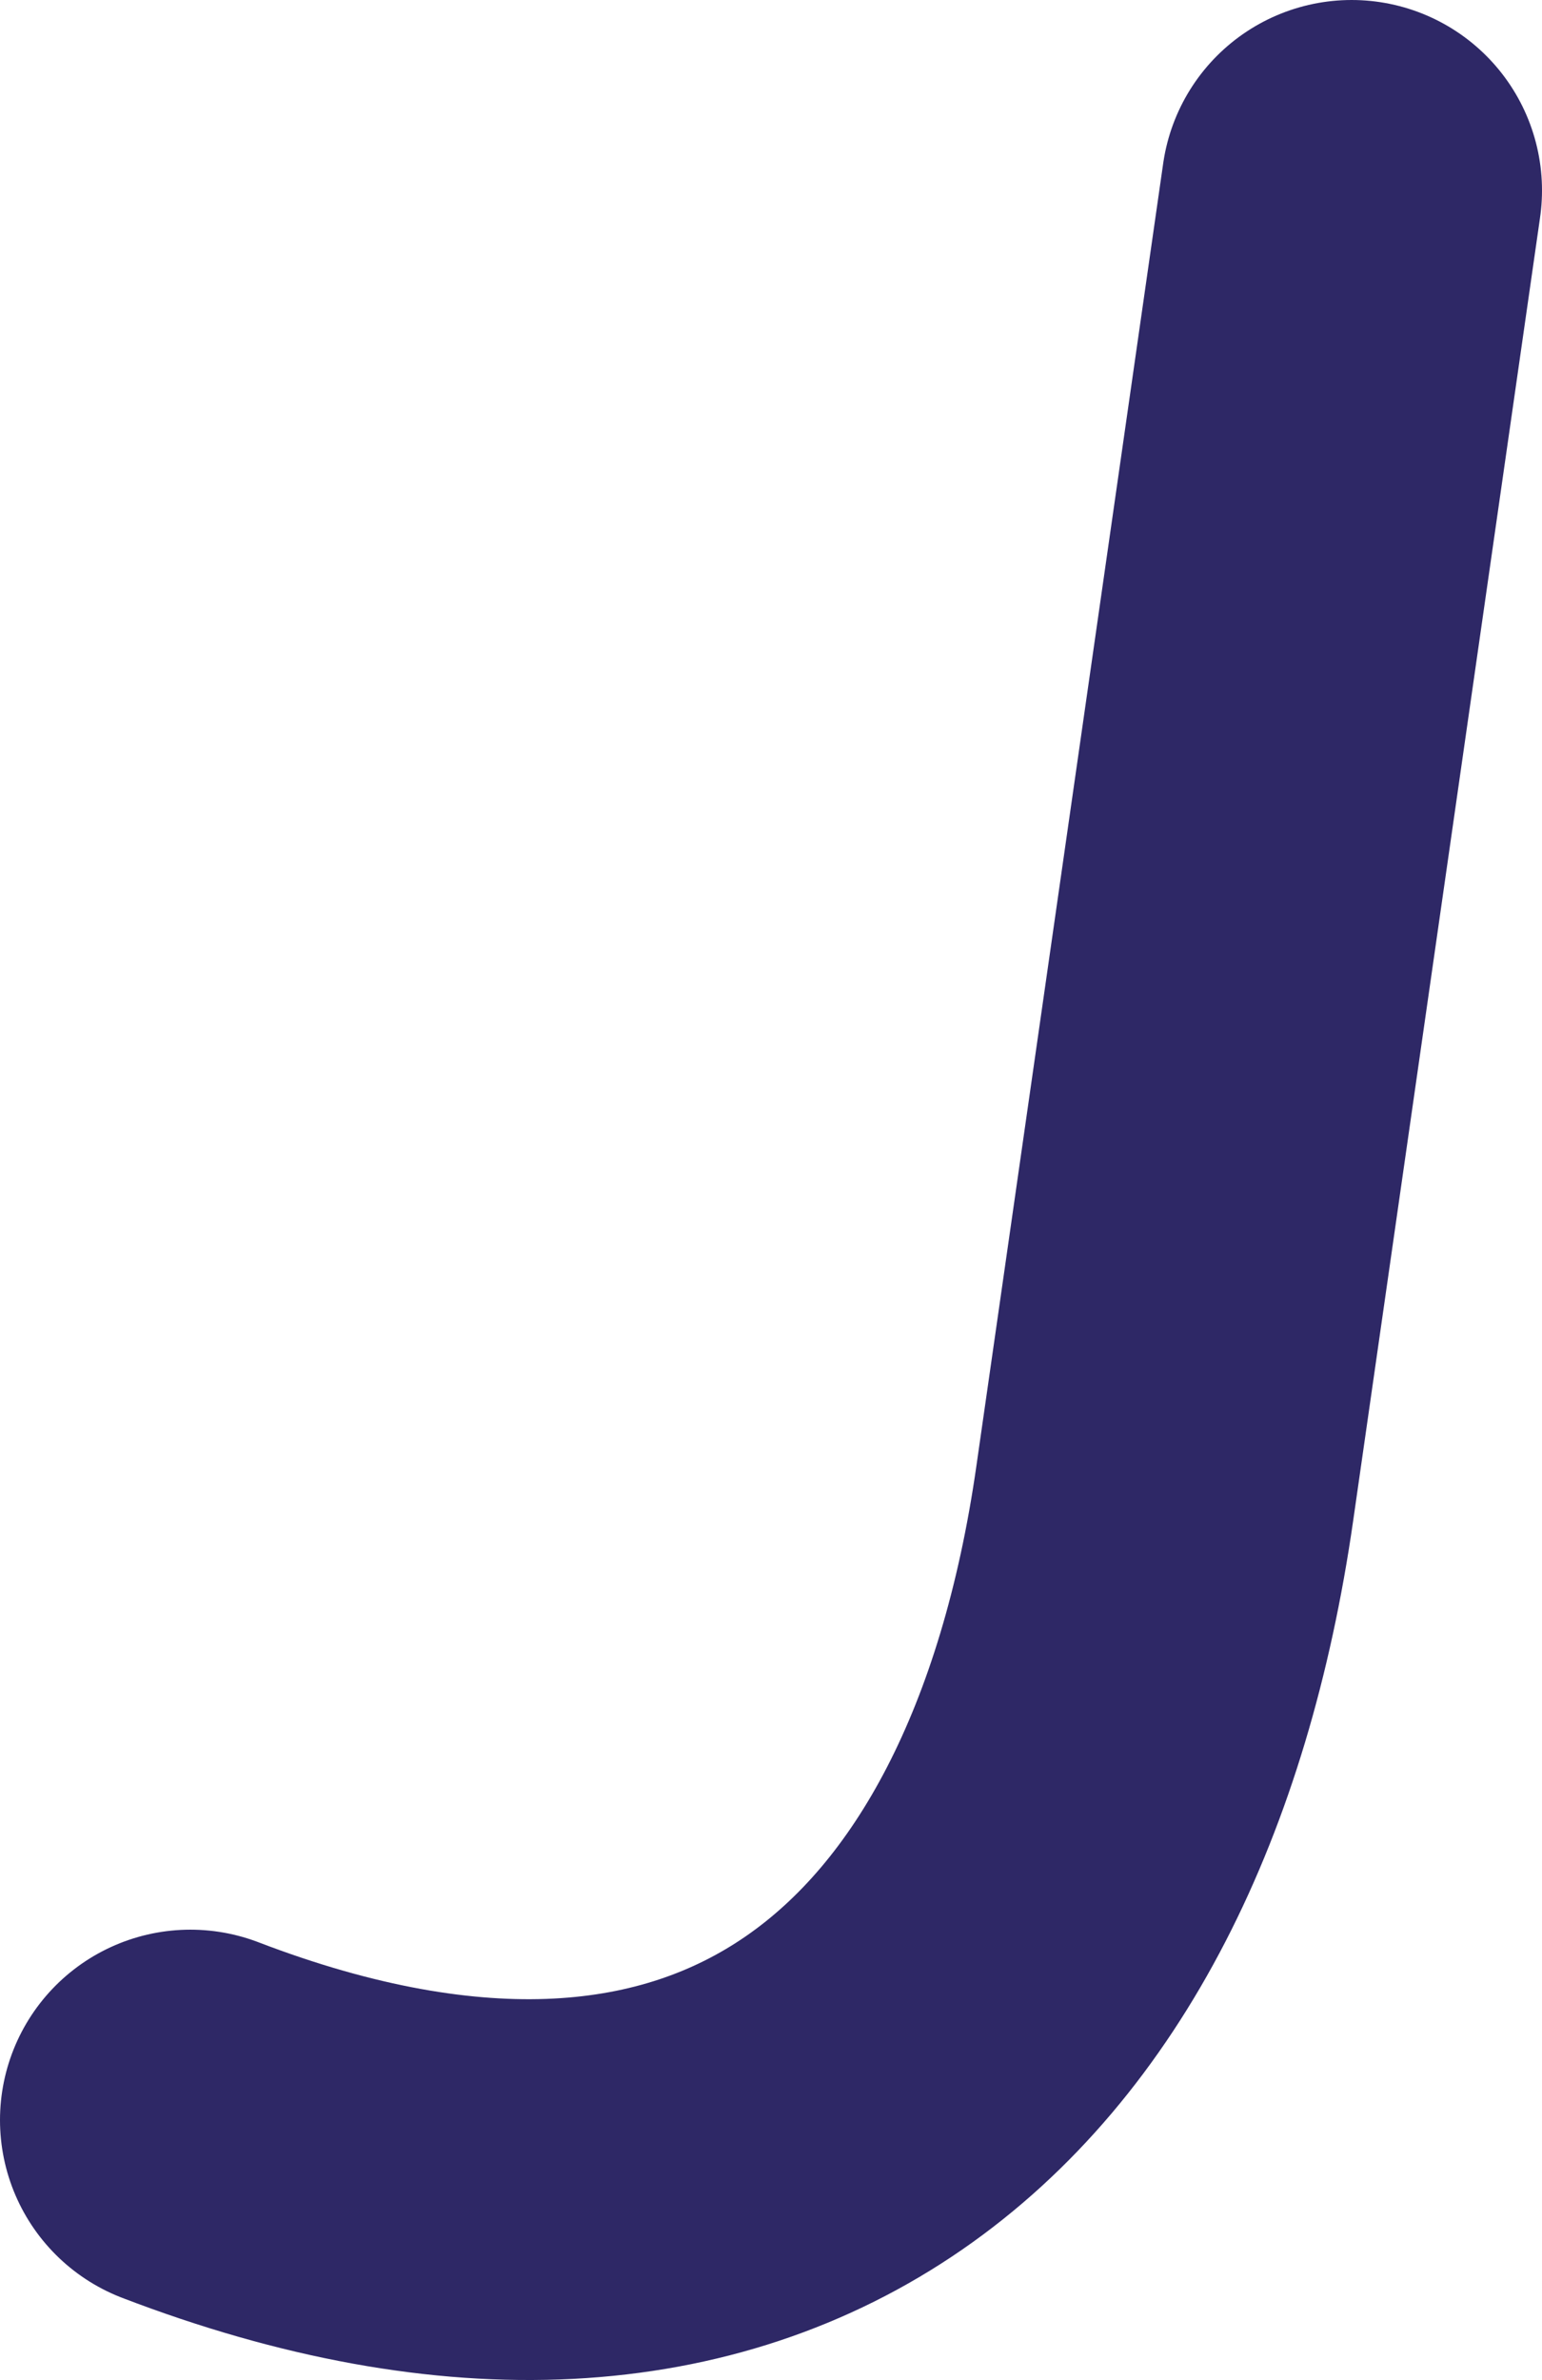 <svg width="162" height="250" viewBox="0 0 162 250" fill="none" xmlns="http://www.w3.org/2000/svg">
<path d="M142 20L122.361 156.924C114.029 214.922 77.727 244.818 20 222.695" stroke="#2E2866" stroke-width="40" stroke-linecap="round"/>
</svg>
